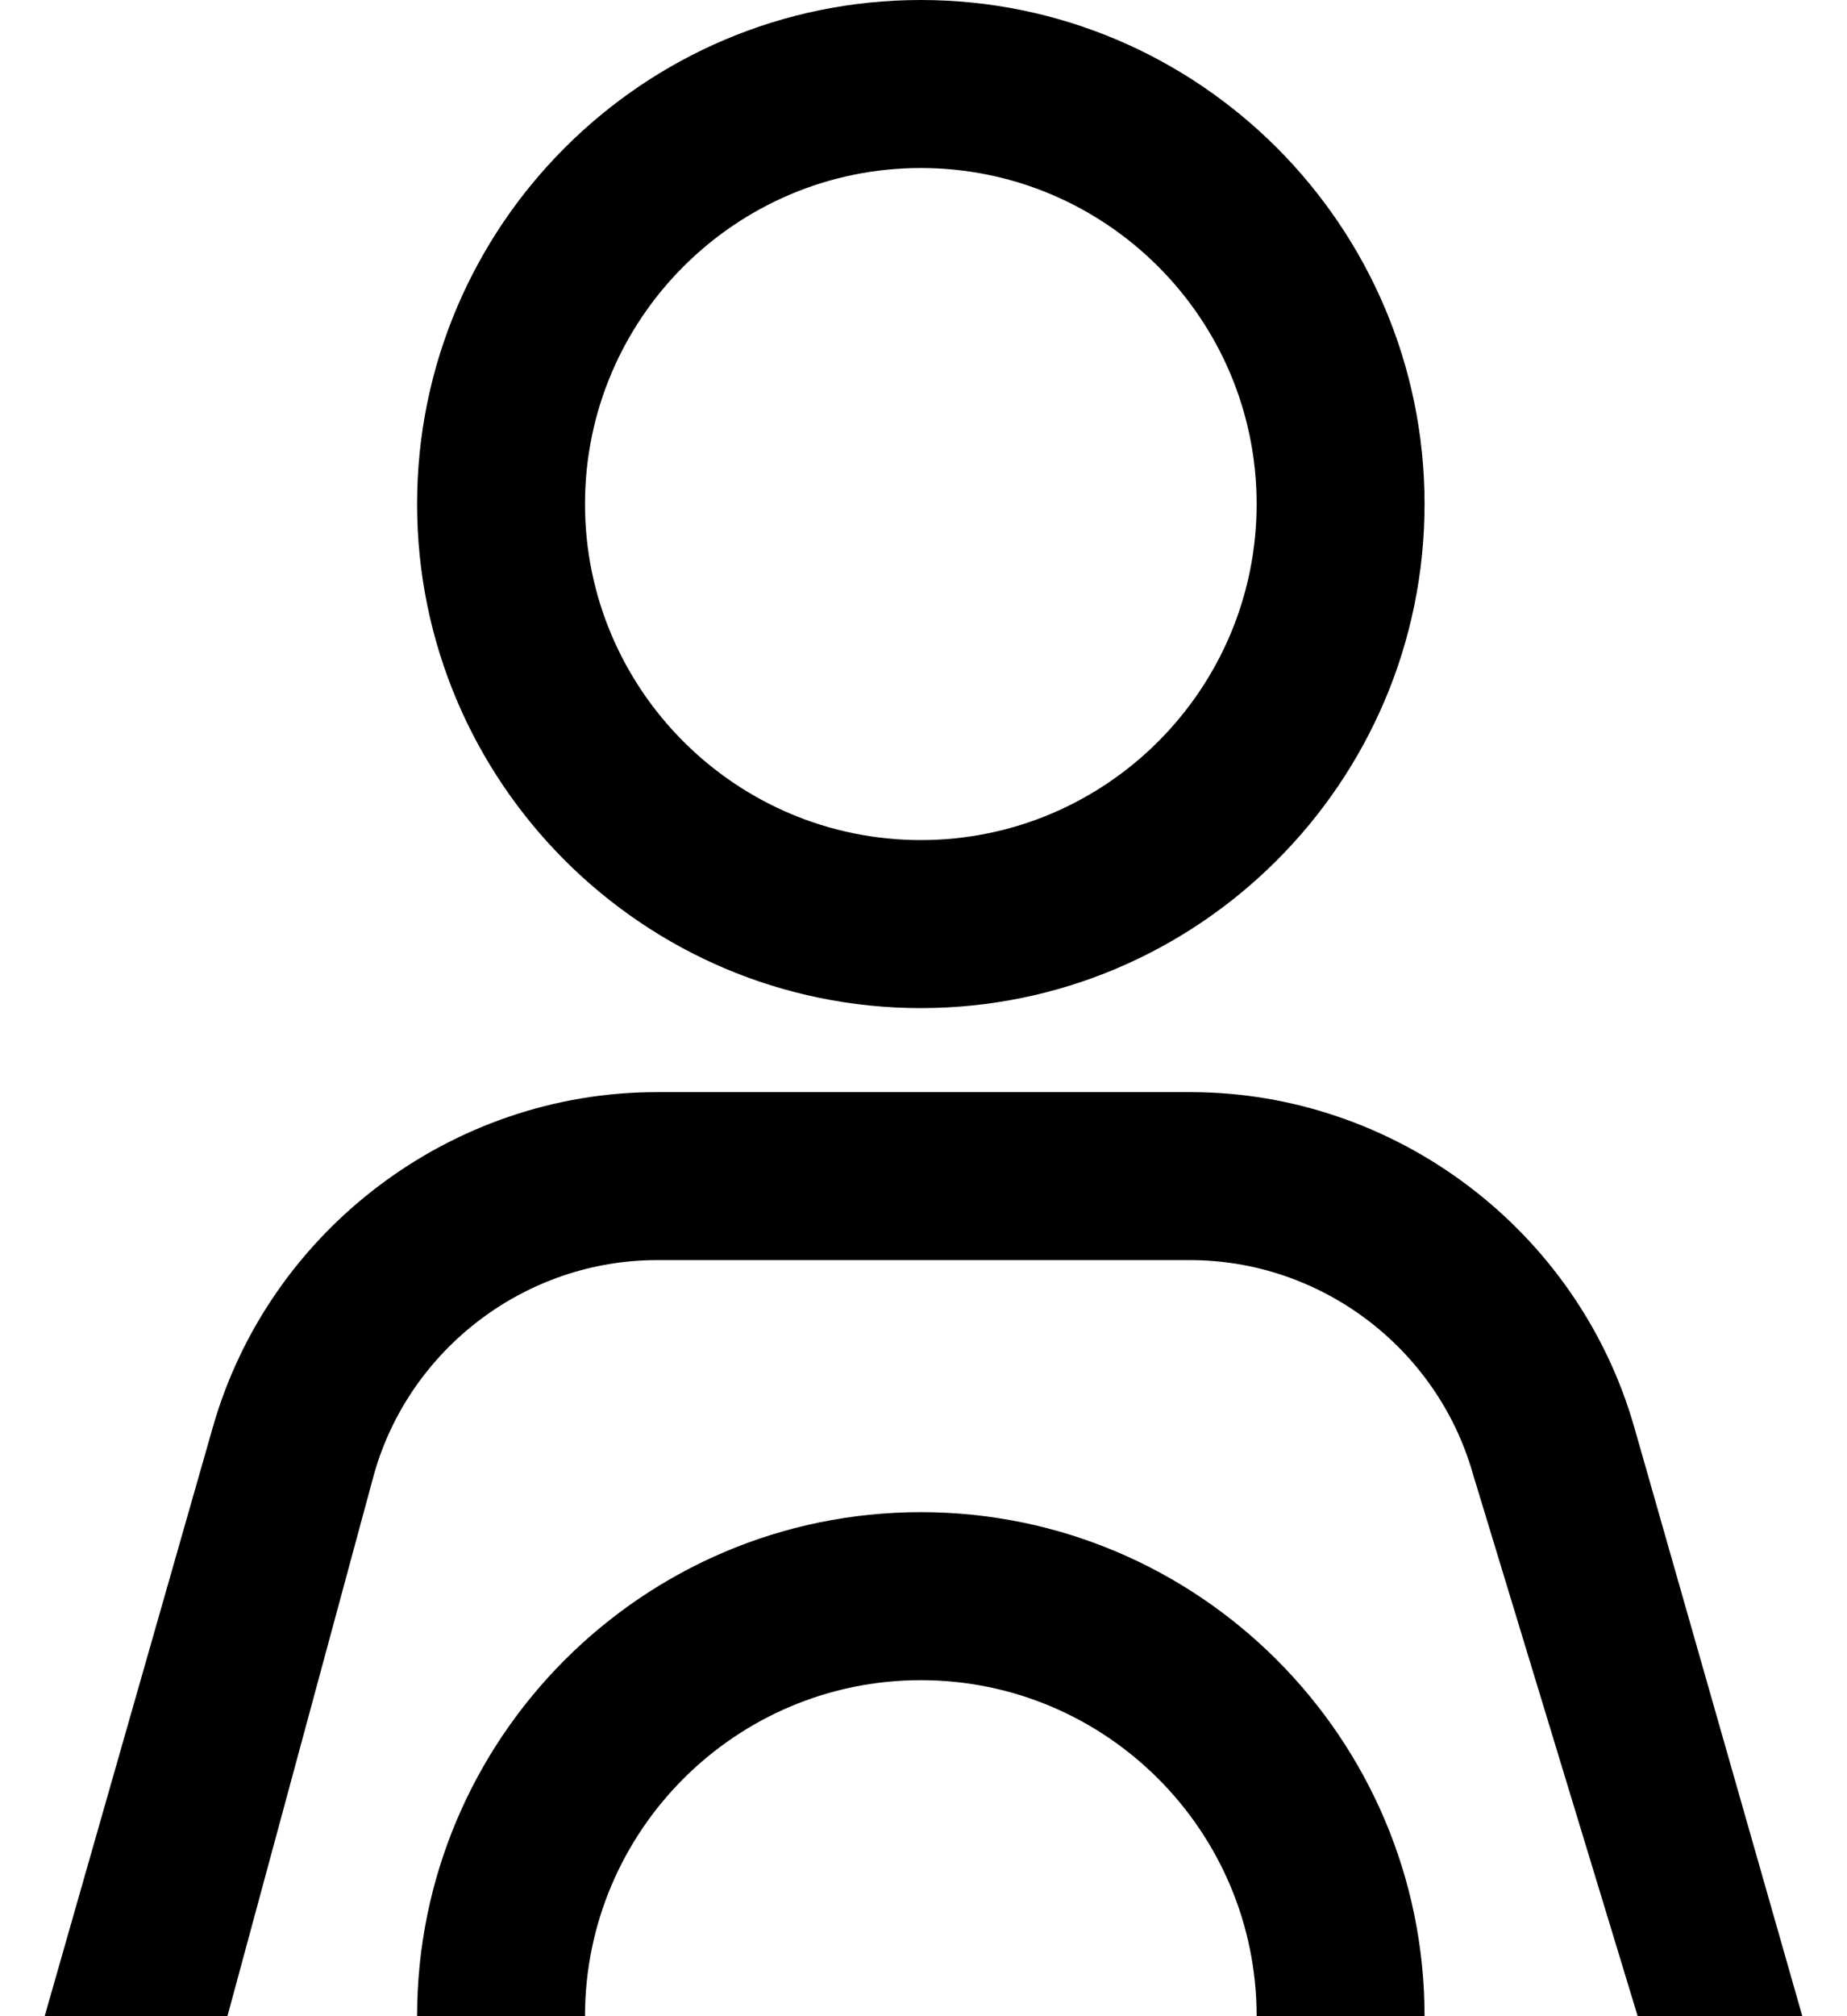 <svg width="22" height="24" viewBox="0 0 22 24" fill="none" xmlns="http://www.w3.org/2000/svg">
<path d="M10.968 12C14.277 12 16.968 9.309 16.968 6C16.968 2.691 14.277 0 10.968 0C7.659 0 4.968 2.691 4.968 6C4.968 9.309 7.659 12 10.968 12ZM10.968 2C13.174 2 14.968 3.794 14.968 6C14.968 8.206 13.174 10 10.968 10C8.762 10 6.968 8.206 6.968 6C6.968 3.794 8.762 2 10.968 2ZM16.968 24H14.968C14.968 21.794 13.174 20 10.968 20C8.762 20 6.968 21.794 6.968 24H4.968C4.968 20.691 7.659 18 10.968 18C14.277 18 16.968 20.691 16.968 24ZM21.468 24H19.507L17.542 17.538C17.115 16.044 15.731 15 14.177 15H7.824C6.27 15 4.886 16.044 4.458 17.538L2.709 24H0.532L2.535 16.989C3.206 14.64 5.381 13 7.824 13H14.177C16.619 13 18.794 14.64 19.466 16.989L21.468 24Z" fill="black"/>
</svg>
